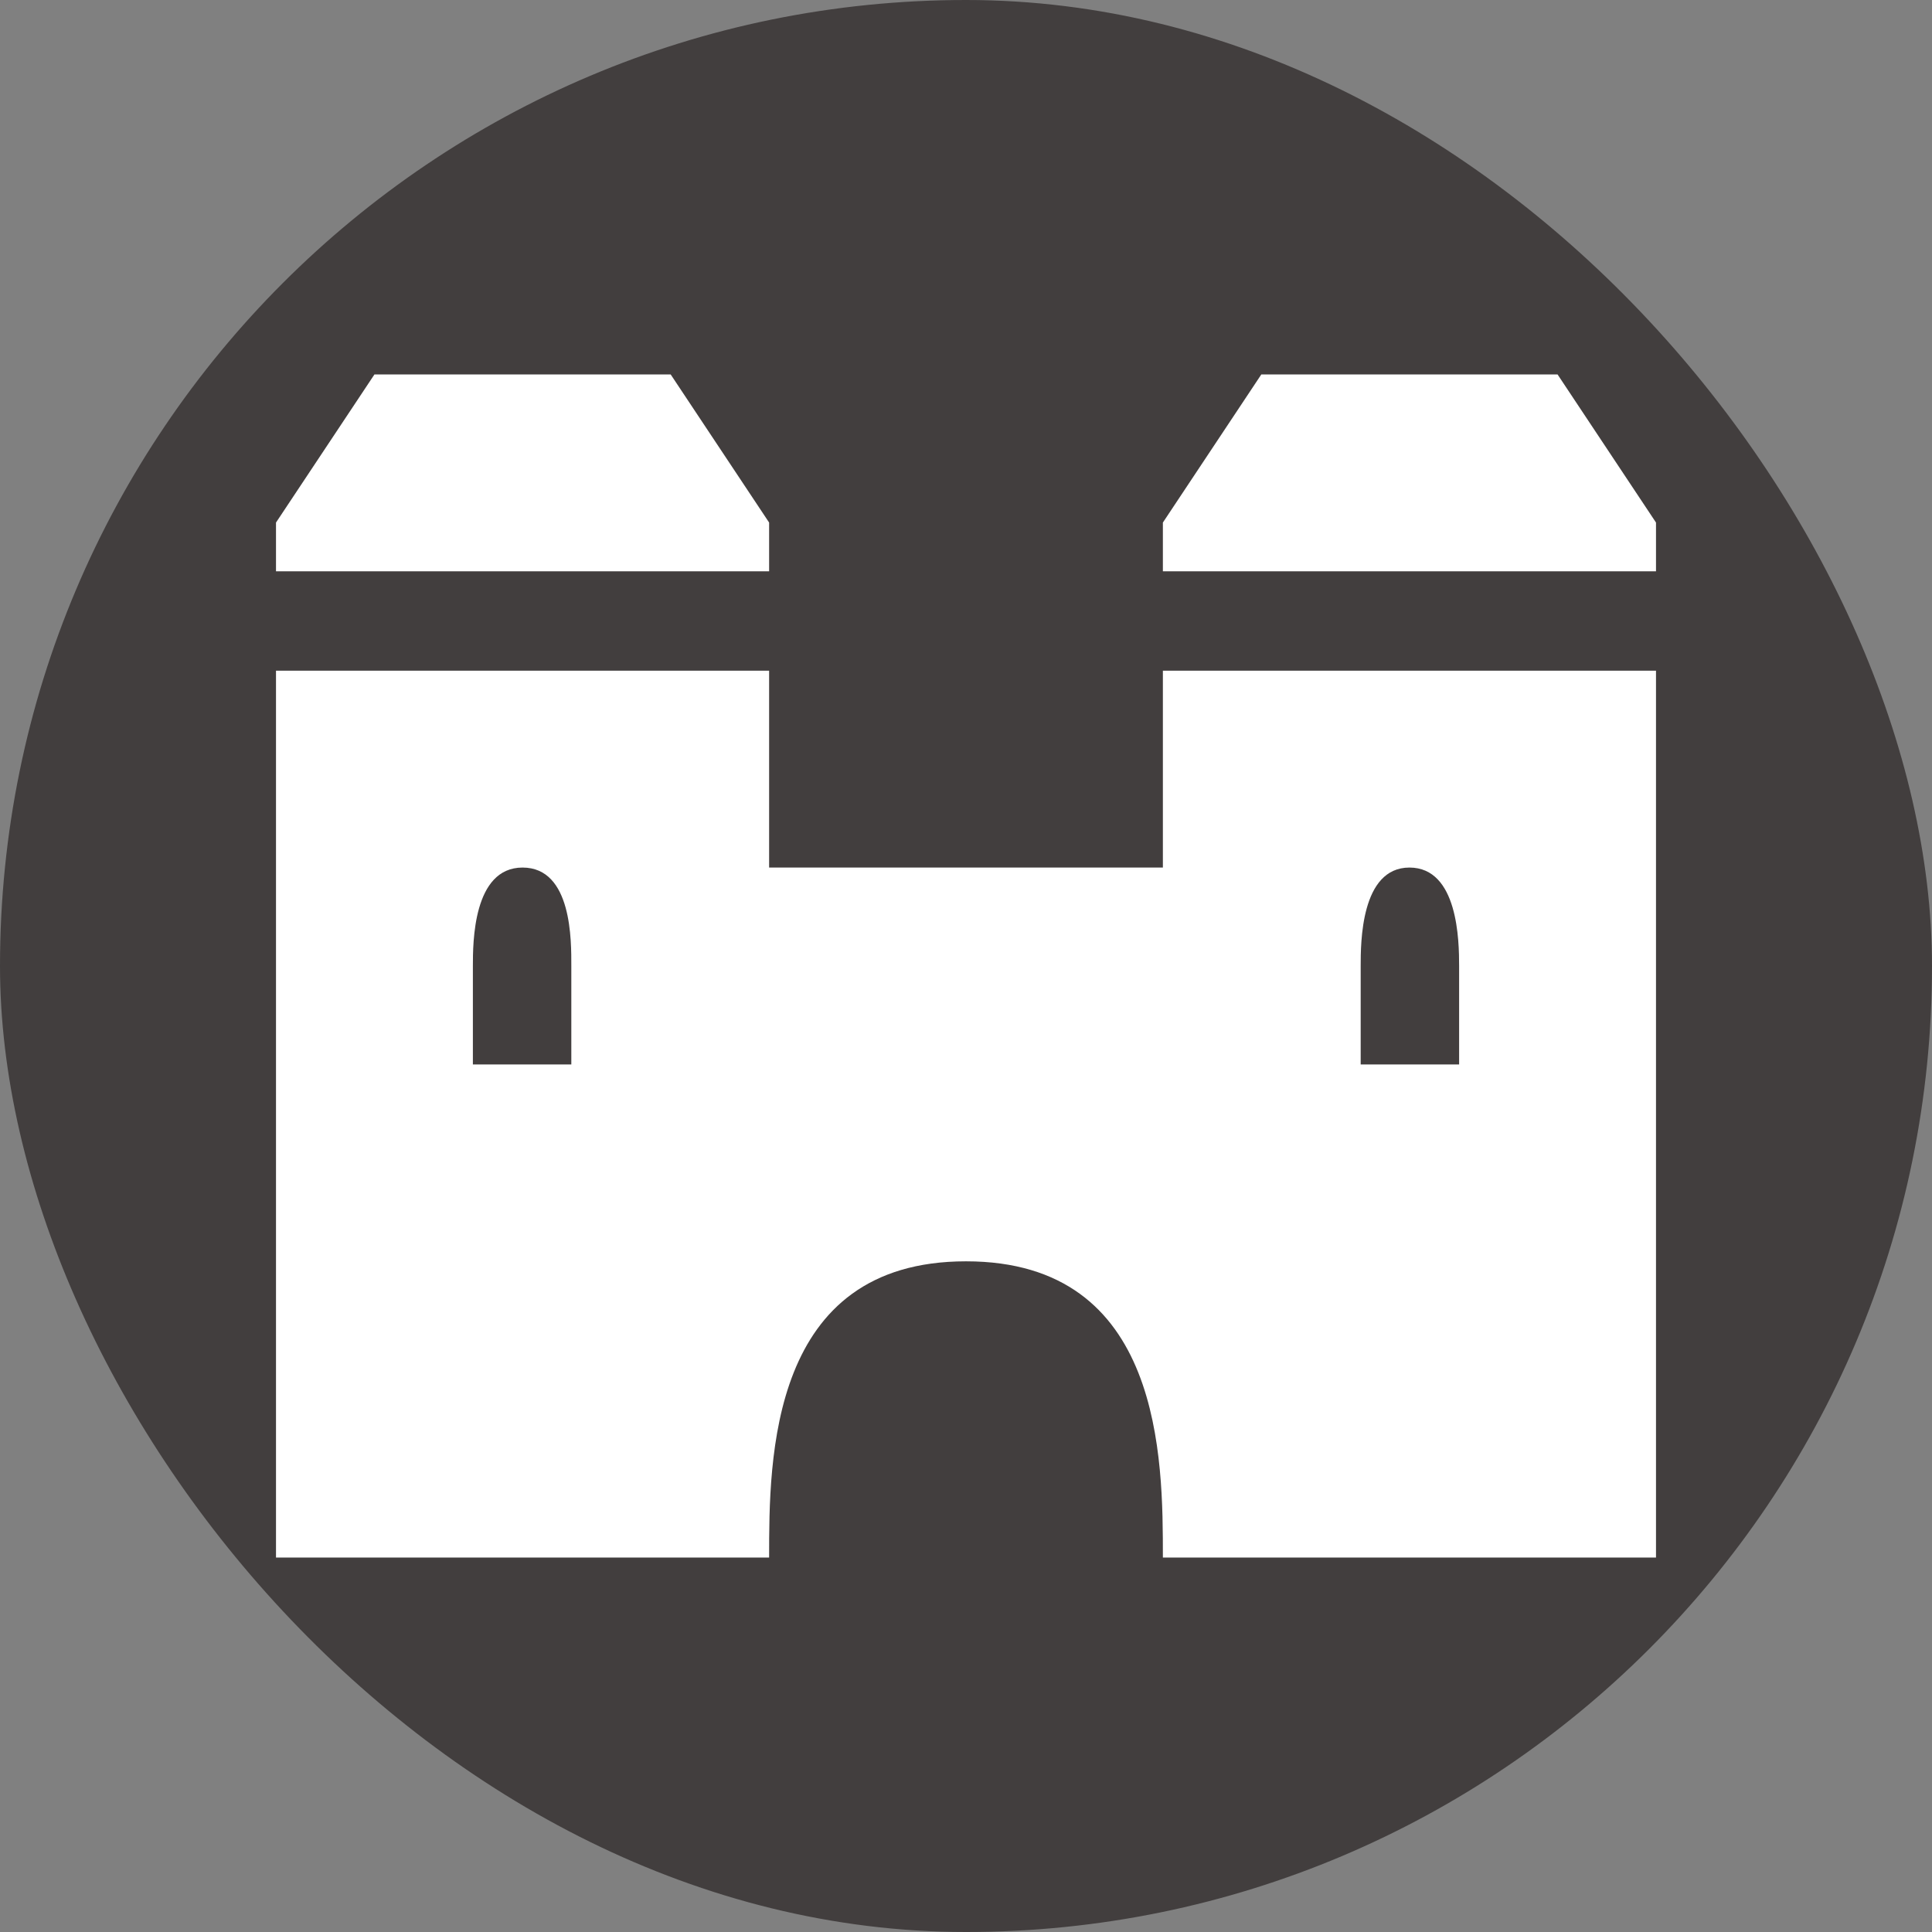 <svg xmlns="http://www.w3.org/2000/svg" viewBox="0 0 21 21" height="21" width="21"><rect x="0" y="0" width="21" height="21" fill="#808080" stroke="none"/><title>castle-stately_15.svg</title><rect fill="none" x="0" y="0" width="21" height="21"></rect><rect x="0" y="0" width="21" height="21" rx="10.5" ry="10.5" fill="#423e3e"></rect><path fill="#ffffff" transform="translate(3 3)" d="M1.07,1.07,0,2.68v.53H5.36V2.68L4.29,1.07Zm9.64,0L9.64,2.68v.53H15V2.68L13.93,1.07ZM0,4.29v9.64H5.36c0-1.07,0-3.22,2.14-3.22s2.14,2.15,2.14,3.22H15V4.29H9.64V6.43H5.36V4.29ZM2.14,7.5c0-.25,0-1.07.54-1.07s.53.8.53,1.07V8.57H2.14Zm9.65,0c0-.25,0-1.07.53-1.07s.54.8.54,1.07V8.57H11.79Z"></path></svg>